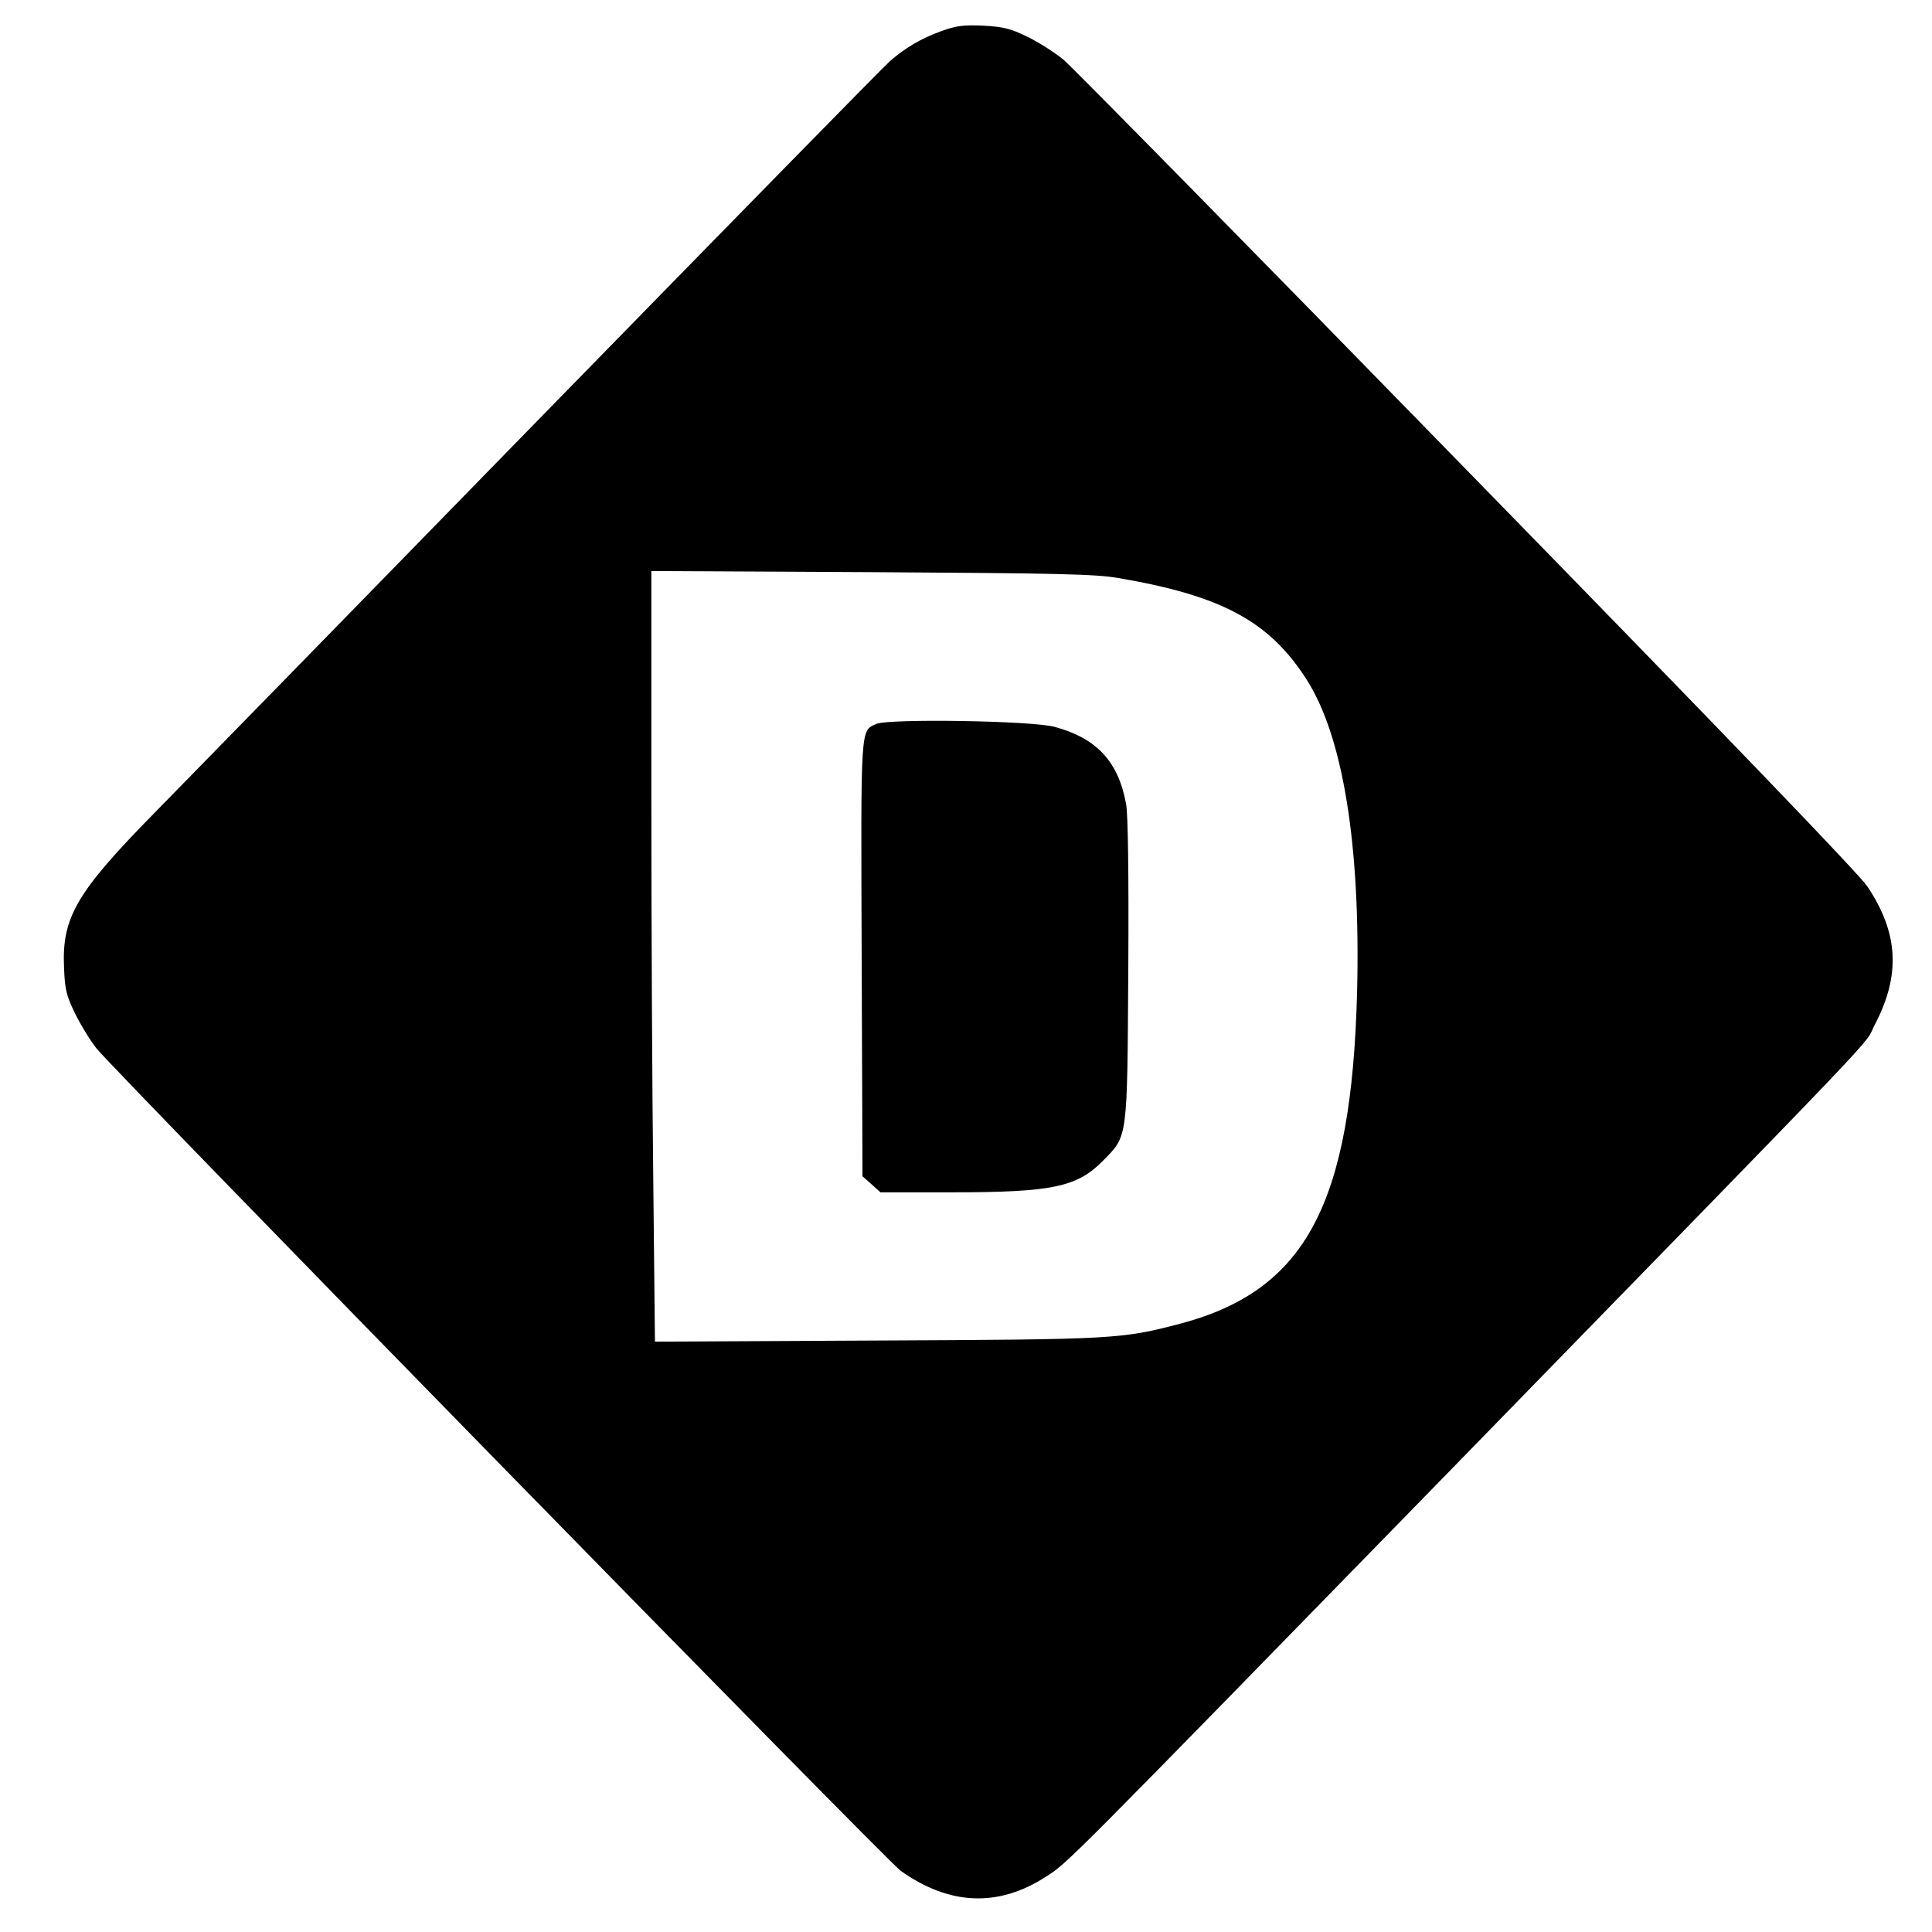 <?xml version="1.0" standalone="no"?>
<!DOCTYPE svg PUBLIC "-//W3C//DTD SVG 20010904//EN"
 "http://www.w3.org/TR/2001/REC-SVG-20010904/DTD/svg10.dtd">
<svg version="1.0" xmlns="http://www.w3.org/2000/svg"
 width="700pt" height="700pt" viewBox="0 0 700 700"
 preserveAspectRatio="xMidYMid meet">
<g transform="translate(0,700) scale(0.1,-0.1)"
fill="#000000" stroke="none">
<path d="M3410 6887 c-72 -26 -130 -60 -186 -109 -21 -18 -584 -593 -1253
-1278 -668 -685 -1304 -1336 -1412 -1446 -282 -287 -335 -378 -327 -559 3 -79
8 -101 39 -165 20 -41 55 -99 79 -129 68 -85 2862 -2942 2913 -2979 177 -126
354 -133 526 -22 82 53 45 16 1468 1475 1638 1681 1492 1528 1535 1611 95 180
87 333 -26 502 -30 45 -506 540 -1450 1507 -772 792 -1431 1462 -1463 1489
-32 26 -91 64 -131 83 -62 30 -86 36 -160 40 -73 3 -97 0 -152 -20z m640
-1981 c377 -64 549 -157 684 -368 133 -208 196 -603 183 -1133 -20 -768 -186
-1079 -637 -1200 -217 -57 -237 -58 -1106 -62 l-801 -4 -6 578 c-4 318 -7 946
-7 1396 l0 818 798 -4 c675 -4 811 -7 892 -21z"/>
<path d="M3175 4377 c-58 -27 -56 5 -53 -850 l3 -789 33 -29 32 -29 258 0
c365 0 454 19 548 114 91 93 88 72 92 694 2 345 -1 564 -8 599 -28 153 -105
237 -257 279 -81 23 -603 31 -648 11z"/>
</g>
</svg>
